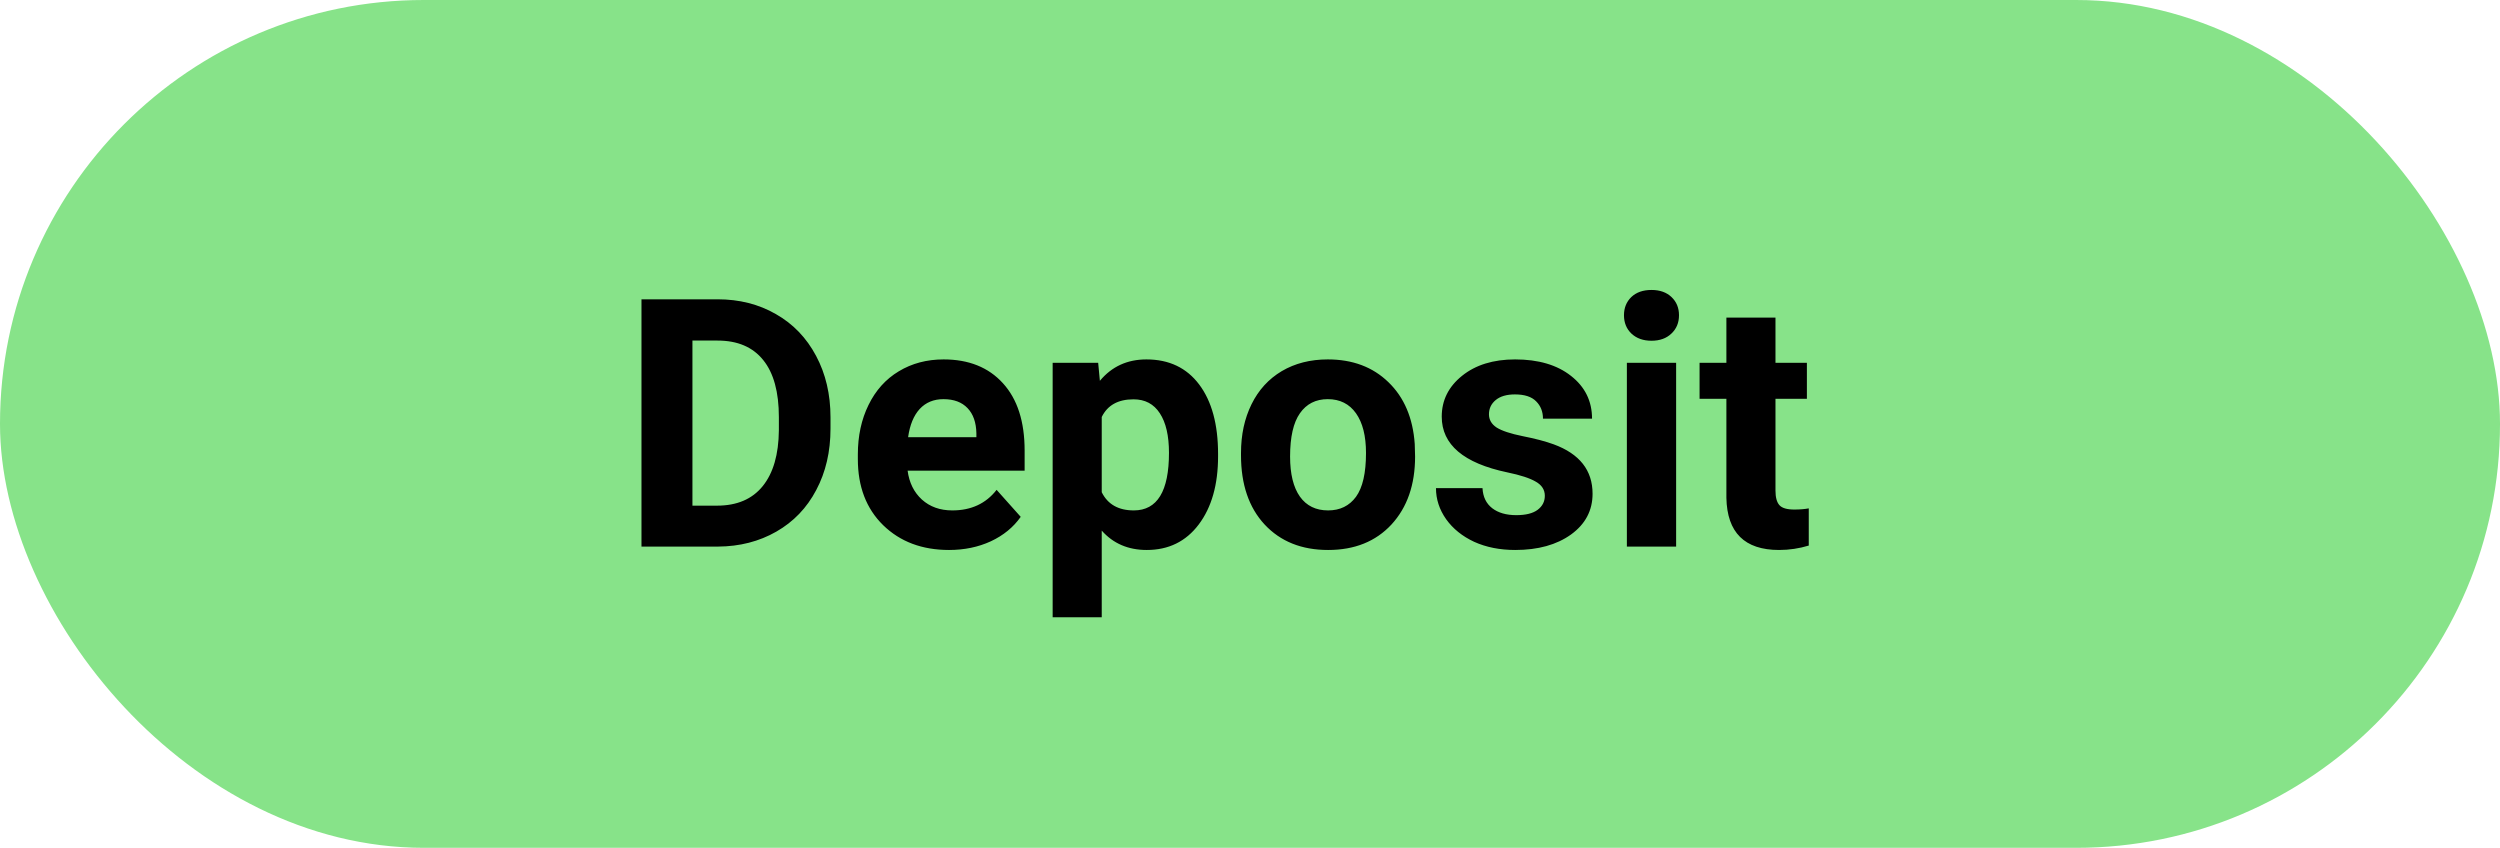 <svg width="115" height="39" viewBox="0 0 115 39" fill="none" xmlns="http://www.w3.org/2000/svg">
<rect width="115" height="39" rx="19.5" fill="#87E389"/>
<path d="M29.508 25.143V13.768H33.008C34.008 13.768 34.901 13.994 35.688 14.447C36.479 14.895 37.096 15.536 37.539 16.369C37.982 17.197 38.203 18.14 38.203 19.197V19.721C38.203 20.778 37.984 21.718 37.547 22.541C37.115 23.364 36.503 24.002 35.711 24.455C34.919 24.908 34.026 25.137 33.031 25.143H29.508ZM31.852 15.666V23.26H32.984C33.901 23.26 34.602 22.96 35.086 22.361C35.57 21.762 35.818 20.906 35.828 19.791V19.189C35.828 18.033 35.589 17.158 35.109 16.564C34.63 15.966 33.93 15.666 33.008 15.666H31.852ZM43.656 25.299C42.417 25.299 41.406 24.919 40.625 24.158C39.849 23.398 39.461 22.385 39.461 21.119V20.9C39.461 20.051 39.625 19.294 39.953 18.627C40.281 17.955 40.745 17.439 41.344 17.08C41.948 16.715 42.635 16.533 43.406 16.533C44.562 16.533 45.471 16.898 46.133 17.627C46.8 18.356 47.133 19.39 47.133 20.729V21.65H41.75C41.823 22.203 42.042 22.645 42.406 22.979C42.776 23.312 43.242 23.479 43.805 23.479C44.675 23.479 45.354 23.163 45.844 22.533L46.953 23.775C46.615 24.255 46.156 24.63 45.578 24.9C45 25.166 44.359 25.299 43.656 25.299ZM43.398 18.361C42.95 18.361 42.586 18.512 42.305 18.814C42.029 19.116 41.852 19.549 41.773 20.111H44.914V19.932C44.904 19.432 44.768 19.046 44.508 18.775C44.247 18.499 43.878 18.361 43.398 18.361ZM56.031 20.994C56.031 22.296 55.734 23.34 55.141 24.127C54.552 24.908 53.755 25.299 52.75 25.299C51.896 25.299 51.206 25.002 50.68 24.408V28.393H48.422V16.689H50.516L50.594 17.518C51.141 16.861 51.854 16.533 52.734 16.533C53.776 16.533 54.586 16.919 55.164 17.689C55.742 18.46 56.031 19.523 56.031 20.877V20.994ZM53.773 20.83C53.773 20.044 53.633 19.437 53.352 19.01C53.075 18.583 52.672 18.369 52.141 18.369C51.432 18.369 50.945 18.64 50.68 19.182V22.643C50.956 23.2 51.448 23.479 52.156 23.479C53.234 23.479 53.773 22.596 53.773 20.83ZM57.086 20.838C57.086 19.999 57.247 19.252 57.57 18.596C57.893 17.939 58.357 17.432 58.961 17.072C59.57 16.713 60.276 16.533 61.078 16.533C62.219 16.533 63.148 16.882 63.867 17.58C64.591 18.278 64.995 19.226 65.078 20.424L65.094 21.002C65.094 22.299 64.732 23.34 64.008 24.127C63.284 24.908 62.312 25.299 61.094 25.299C59.875 25.299 58.901 24.908 58.172 24.127C57.448 23.346 57.086 22.283 57.086 20.939V20.838ZM59.344 21.002C59.344 21.804 59.495 22.419 59.797 22.846C60.099 23.268 60.531 23.479 61.094 23.479C61.641 23.479 62.068 23.27 62.375 22.854C62.682 22.432 62.836 21.76 62.836 20.838C62.836 20.051 62.682 19.442 62.375 19.01C62.068 18.578 61.635 18.361 61.078 18.361C60.526 18.361 60.099 18.578 59.797 19.01C59.495 19.437 59.344 20.101 59.344 21.002ZM71.062 22.807C71.062 22.531 70.924 22.314 70.648 22.158C70.378 21.997 69.94 21.854 69.336 21.729C67.326 21.307 66.32 20.453 66.32 19.166C66.32 18.416 66.63 17.791 67.25 17.291C67.875 16.786 68.69 16.533 69.695 16.533C70.768 16.533 71.625 16.786 72.266 17.291C72.912 17.796 73.234 18.453 73.234 19.26H70.977C70.977 18.937 70.872 18.671 70.664 18.463C70.456 18.249 70.13 18.143 69.688 18.143C69.307 18.143 69.013 18.229 68.805 18.4C68.596 18.572 68.492 18.791 68.492 19.057C68.492 19.307 68.609 19.51 68.844 19.666C69.083 19.817 69.484 19.95 70.047 20.064C70.609 20.174 71.083 20.299 71.469 20.439C72.662 20.877 73.258 21.635 73.258 22.713C73.258 23.484 72.927 24.109 72.266 24.588C71.604 25.062 70.75 25.299 69.703 25.299C68.995 25.299 68.365 25.174 67.812 24.924C67.266 24.669 66.836 24.322 66.523 23.885C66.211 23.442 66.055 22.965 66.055 22.455H68.195C68.216 22.856 68.365 23.163 68.641 23.377C68.917 23.59 69.287 23.697 69.75 23.697C70.182 23.697 70.508 23.616 70.727 23.455C70.951 23.288 71.062 23.072 71.062 22.807ZM77.102 25.143H74.836V16.689H77.102V25.143ZM74.703 14.502C74.703 14.163 74.815 13.885 75.039 13.666C75.268 13.447 75.578 13.338 75.969 13.338C76.354 13.338 76.662 13.447 76.891 13.666C77.12 13.885 77.234 14.163 77.234 14.502C77.234 14.846 77.117 15.127 76.883 15.346C76.654 15.565 76.349 15.674 75.969 15.674C75.588 15.674 75.281 15.565 75.047 15.346C74.818 15.127 74.703 14.846 74.703 14.502ZM81.672 14.611V16.689H83.117V18.346H81.672V22.564C81.672 22.877 81.732 23.101 81.852 23.236C81.971 23.372 82.201 23.439 82.539 23.439C82.789 23.439 83.01 23.421 83.203 23.385V25.096C82.76 25.231 82.305 25.299 81.836 25.299C80.253 25.299 79.445 24.499 79.414 22.9V18.346H78.18V16.689H79.414V14.611H81.672Z" fill="black"/>
</svg>
